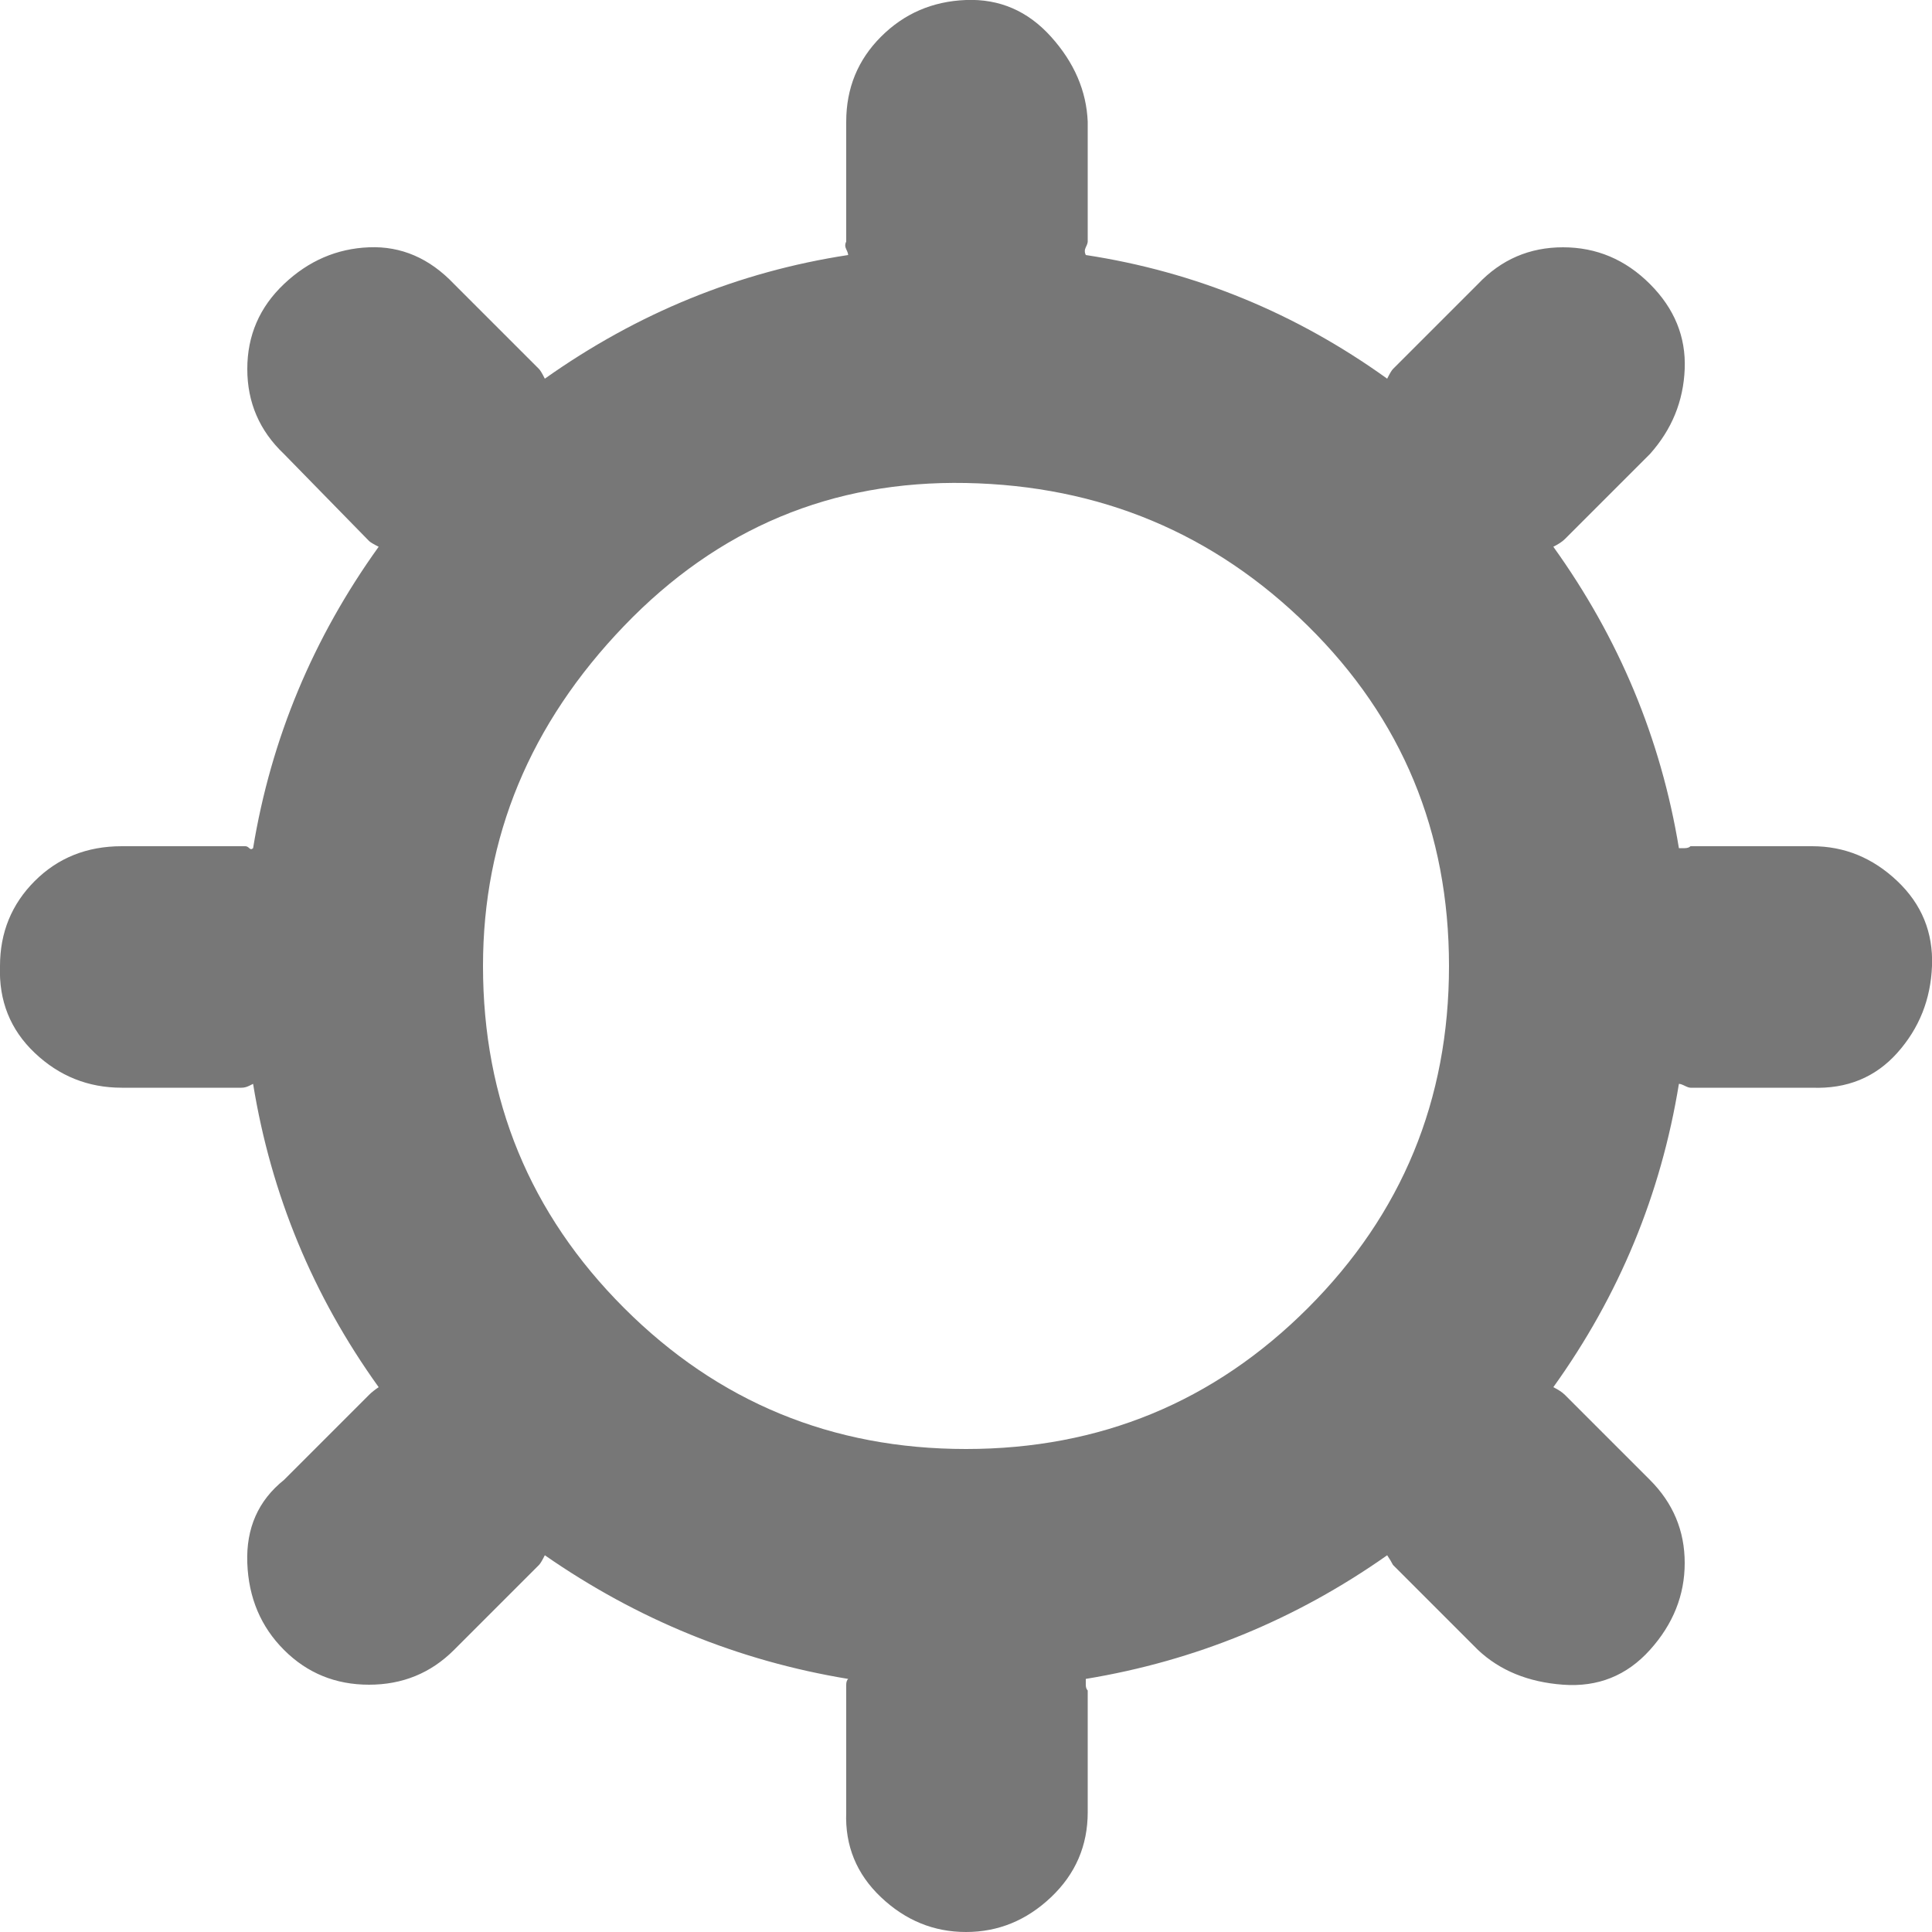 <svg width="12" height="12" viewBox="0 0 12 12" fill="none" xmlns="http://www.w3.org/2000/svg">
<g clip-path="url(#clip0_184_5228)">
<path d="M-0 6C-0 5.792 0.072 5.616 0.216 5.472C0.36 5.328 0.54 5.256 0.756 5.256H1.5C1.508 5.256 1.516 5.256 1.524 5.256C1.532 5.256 1.54 5.26 1.548 5.268C1.556 5.276 1.564 5.276 1.572 5.268C1.684 4.588 1.944 3.964 2.352 3.396C2.32 3.38 2.3 3.368 2.292 3.36L1.764 2.82C1.612 2.676 1.536 2.5 1.536 2.292C1.536 2.084 1.612 1.908 1.764 1.764C1.916 1.62 2.092 1.544 2.292 1.536C2.492 1.528 2.668 1.604 2.82 1.764L3.348 2.292C3.356 2.3 3.368 2.32 3.384 2.352C3.96 1.944 4.588 1.688 5.268 1.584C5.268 1.576 5.264 1.564 5.256 1.548C5.248 1.532 5.248 1.516 5.256 1.5V0.756C5.256 0.548 5.328 0.372 5.472 0.228C5.616 0.084 5.792 0.008 6 -0C6.208 -0.008 6.384 0.068 6.528 0.228C6.672 0.388 6.748 0.564 6.756 0.756V1.5C6.756 1.508 6.752 1.52 6.744 1.536C6.736 1.552 6.736 1.568 6.744 1.584C7.424 1.688 8.048 1.944 8.616 2.352C8.632 2.32 8.644 2.3 8.652 2.292L9.18 1.764C9.324 1.612 9.5 1.536 9.708 1.536C9.916 1.536 10.096 1.612 10.248 1.764C10.4 1.916 10.472 2.092 10.464 2.292C10.456 2.492 10.384 2.668 10.248 2.82L9.72 3.348C9.704 3.364 9.68 3.38 9.648 3.396C10.056 3.964 10.316 4.588 10.428 5.268C10.436 5.268 10.448 5.268 10.464 5.268C10.48 5.268 10.492 5.264 10.5 5.256H11.256C11.456 5.256 11.632 5.328 11.784 5.472C11.936 5.616 12.008 5.792 12 6C11.992 6.208 11.92 6.388 11.784 6.54C11.648 6.692 11.472 6.764 11.256 6.756H10.5C10.492 6.756 10.48 6.752 10.464 6.744C10.448 6.736 10.436 6.732 10.428 6.732C10.316 7.42 10.056 8.048 9.648 8.616C9.68 8.632 9.704 8.648 9.72 8.664L10.248 9.192C10.392 9.336 10.464 9.508 10.464 9.708C10.464 9.908 10.392 10.088 10.248 10.248C10.104 10.408 9.924 10.48 9.708 10.464C9.492 10.448 9.316 10.376 9.18 10.248L8.652 9.72C8.644 9.704 8.632 9.684 8.616 9.66C8.048 10.06 7.424 10.316 6.744 10.428C6.744 10.436 6.744 10.448 6.744 10.464C6.744 10.48 6.748 10.492 6.756 10.5V11.256C6.756 11.464 6.68 11.64 6.528 11.784C6.376 11.928 6.2 12 6 12C5.8 12 5.624 11.928 5.472 11.784C5.32 11.64 5.248 11.464 5.256 11.256V10.5C5.256 10.492 5.256 10.48 5.256 10.464C5.256 10.448 5.26 10.436 5.268 10.428C4.588 10.316 3.96 10.06 3.384 9.66C3.368 9.692 3.356 9.712 3.348 9.72L2.82 10.248C2.676 10.392 2.5 10.464 2.292 10.464C2.084 10.464 1.908 10.392 1.764 10.248C1.62 10.104 1.544 9.924 1.536 9.708C1.528 9.492 1.604 9.32 1.764 9.192L2.292 8.664C2.308 8.648 2.328 8.632 2.352 8.616C1.944 8.048 1.684 7.42 1.572 6.732C1.572 6.732 1.564 6.736 1.548 6.744C1.532 6.752 1.516 6.756 1.5 6.756H0.756C0.548 6.756 0.368 6.684 0.216 6.54C0.064 6.396 -0.008 6.216 -0 6ZM3 6C3 6.832 3.292 7.54 3.876 8.124C4.46 8.708 5.168 9 6 9C6.832 9 7.54 8.708 8.124 8.124C8.708 7.54 9 6.832 9 6C9 5.168 8.708 4.464 8.124 3.888C7.54 3.312 6.832 3.016 6 3C5.168 2.984 4.46 3.28 3.876 3.888C3.292 4.496 3 5.2 3 6Z" fill="#777777"/>
</g>
<defs>
<clipPath id="clip0_184_5228">
<rect width="12" height="12" fill="white"/>
</clipPath>
</defs>
</svg>
